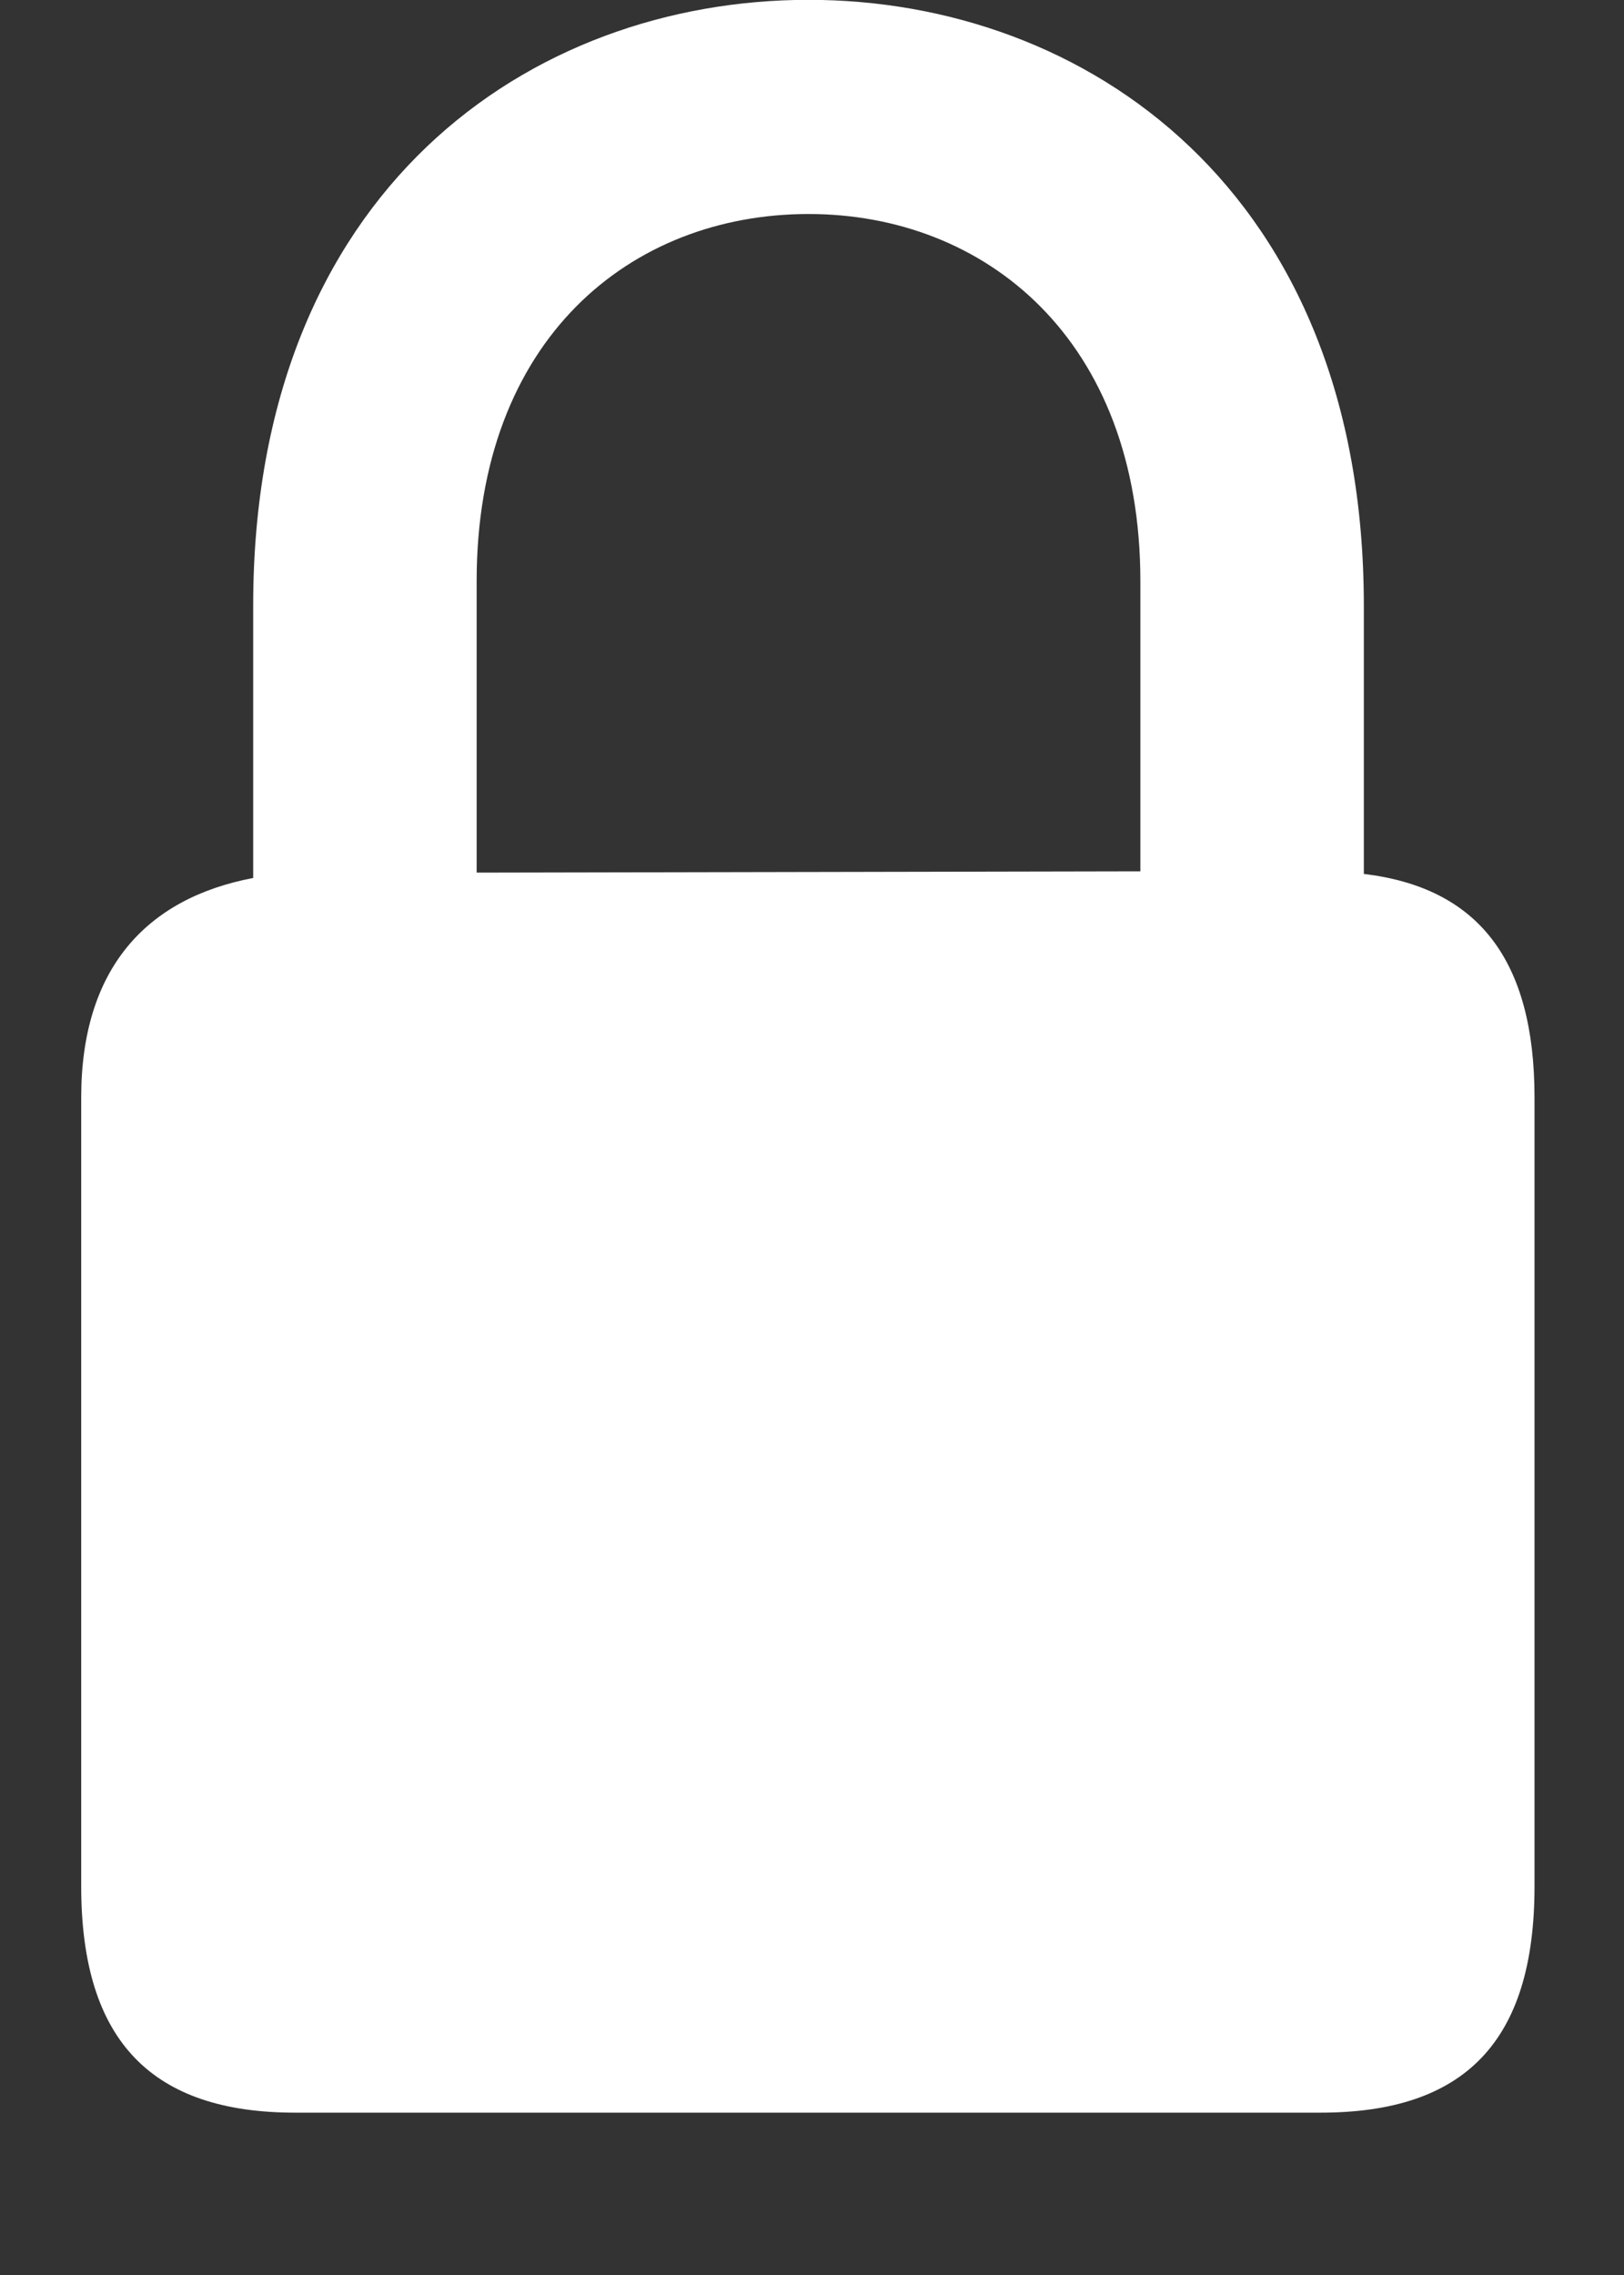 <svg width="10" height="14" viewBox="0 0 10 14" fill="none" xmlns="http://www.w3.org/2000/svg">
<rect x="0" y="0" width="10" height="14" fill="#333333" stroke="none"/>
<path d="M1.818 13.001H8.131C9.015 13.001 9.449 12.568 9.449 11.608V6.754C9.449 5.904 9.099 5.462 8.398 5.378V3.727C8.398 1.167 6.68 -0.001 4.979 -0.001C3.269 -0.001 1.559 1.167 1.559 3.727V5.403C0.9 5.528 0.5 5.962 0.5 6.754V11.608C0.5 12.568 0.942 13.001 1.818 13.001ZM2.935 3.577C2.935 2.084 3.886 1.317 4.979 1.317C6.063 1.317 7.022 2.084 7.022 3.577V5.362L2.935 5.37V3.577Z" fill="white"/>
</svg>
